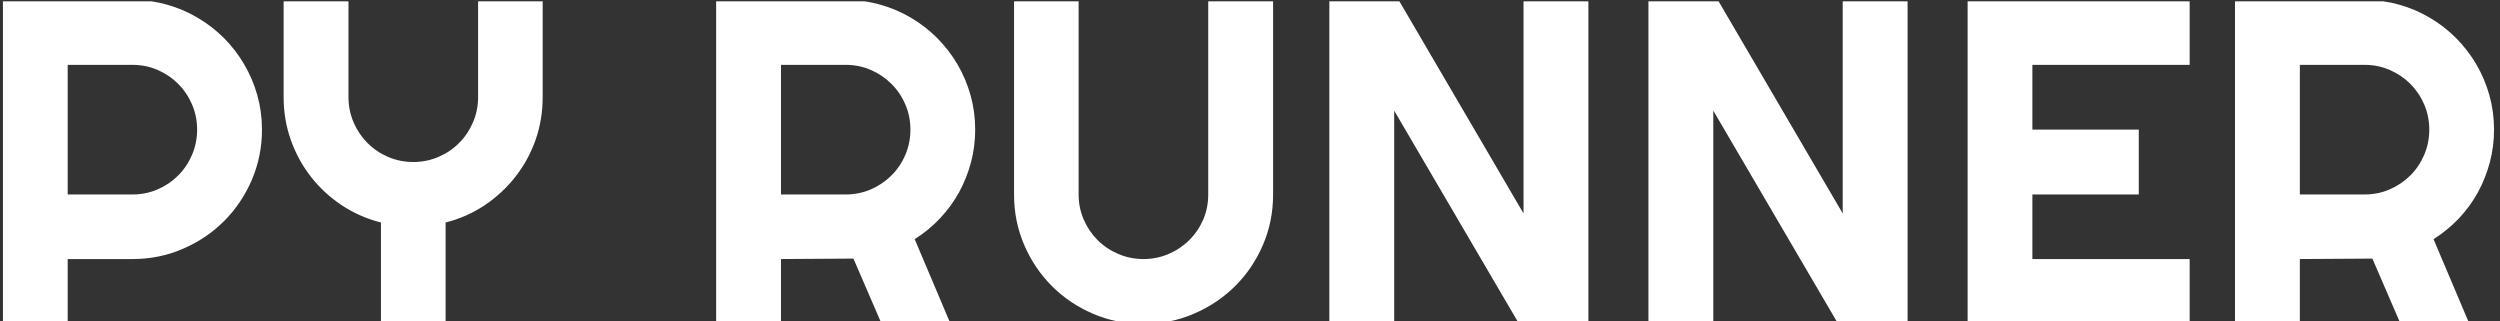 <svg xmlns="http://www.w3.org/2000/svg" version="1.1" xmlns:xlink="http://www.w3.org/1999/xlink" xmlns:svgjs="http://svgjs.dev/svgjs" width="2000" height="257" viewBox="0 0 2000 257"><rect x="0" y="0" width="2000" height="257" fill="#333333" stroke="none"/><g transform="matrix(1,0,0,1,-1.212,1.061)"><svg viewBox="0 0 396 51" data-background-color="#ffffff" preserveAspectRatio="xMidYMid meet" height="257" width="2000" xmlns="http://www.w3.org/2000/svg" xmlns:xlink="http://www.w3.org/1999/xlink"><g id="tight-bounds" transform="matrix(1,0,0,1,0.24,-0.211)"><svg viewBox="0 0 395.52 51.421" height="51.421" width="395.52"><g><svg viewBox="0 0 395.52 51.421" height="51.421" width="395.52"><g><svg viewBox="0 0 395.52 51.421" height="51.421" width="395.52"><g id="textblocktransform"><svg viewBox="0 0 395.52 51.421" height="51.421" width="395.52" id="textblock"><g><svg viewBox="0 0 395.52 51.421" height="51.421" width="395.52"><g transform="matrix(1,0,0,1,0,0)"><svg width="395.52" viewBox="3.25 -35.01 269.26 35.01" height="51.421" data-palette-color="#2a2c35"><path d="M17.26-28L10.25-28 10.25-13.99 17.26-13.99Q18.7-13.99 19.97-14.54 21.24-15.09 22.19-16.04 23.14-16.99 23.69-18.27 24.24-19.56 24.24-21L24.24-21Q24.24-22.44 23.69-23.72 23.14-25 22.19-25.95 21.24-26.9 19.97-27.45 18.7-28 17.26-28L17.26-28ZM10.25-7.01L10.25 0 3.25 0 3.25-35.01 17.26-35.01Q19.19-35.01 20.97-34.51 22.75-34.01 24.3-33.09 25.85-32.18 27.14-30.9 28.42-29.61 29.33-28.05 30.25-26.49 30.75-24.71 31.25-22.92 31.25-21L31.25-21Q31.25-18.12 30.15-15.56 29.05-13.01 27.15-11.11 25.24-9.2 22.69-8.11 20.14-7.01 17.26-7.01L17.26-7.01 10.25-7.01ZM51.1-10.96L51.1 0 44.11 0 44.11-10.96Q41.79-11.55 39.85-12.84 37.91-14.14 36.52-15.93 35.13-17.72 34.36-19.91 33.59-22.09 33.59-24.51L33.59-24.51 33.59-35.01 40.6-35.01 40.6-24.51Q40.6-23.07 41.15-21.79 41.7-20.51 42.65-19.56 43.6-18.6 44.88-18.05 46.16-17.5 47.6-17.5L47.6-17.5Q49.05-17.5 50.33-18.05 51.61-18.6 52.56-19.56 53.51-20.51 54.06-21.79 54.61-23.07 54.61-24.51L54.61-24.51 54.61-35.01 61.59-35.01 61.59-24.51Q61.59-22.09 60.83-19.91 60.06-17.72 58.66-15.93 57.27-14.14 55.34-12.84 53.42-11.55 51.1-10.96L51.1-10.96ZM94.35-28L87.35-28 87.35-13.99 94.35-13.99Q95.79-13.99 97.06-14.54 98.33-15.09 99.28-16.04 100.24-16.99 100.79-18.27 101.34-19.56 101.34-21L101.34-21Q101.34-22.44 100.79-23.72 100.24-25 99.28-25.95 98.33-26.9 97.06-27.45 95.79-28 94.35-28L94.35-28ZM87.35-7.01L87.35 0 80.34 0 80.34-35.01 94.35-35.01Q96.28-35.01 98.06-34.51 99.85-34.01 101.4-33.09 102.95-32.18 104.23-30.9 105.51-29.61 106.43-28.05 107.34-26.49 107.84-24.71 108.34-22.92 108.34-21L108.34-21Q108.34-19.19 107.89-17.48 107.44-15.77 106.6-14.23 105.75-12.7 104.53-11.4 103.31-10.11 101.8-9.16L101.8-9.16 105.68 0 98.23 0 95.18-7.06 87.35-7.01ZM140.54-35.01L140.54-13.99Q140.54-11.08 139.44-8.53 138.34-5.98 136.44-4.09 134.54-2.2 131.98-1.1 129.43 0 126.53 0L126.53 0Q123.62 0 121.07-1.1 118.52-2.2 116.63-4.09 114.74-5.98 113.64-8.53 112.54-11.08 112.54-13.99L112.54-13.99 112.54-35.01 119.52-35.01 119.52-13.99Q119.52-12.55 120.07-11.28 120.62-10.01 121.57-9.06 122.52-8.11 123.81-7.56 125.09-7.01 126.53-7.01L126.53-7.01Q127.97-7.01 129.25-7.56 130.53-8.11 131.48-9.06 132.44-10.01 132.99-11.28 133.53-12.55 133.53-13.99L133.53-13.99 133.53-35.01 140.54-35.01ZM174.62-35.01L174.62 0 167.13 0 153.63-23.05 153.63 0 146.62 0 146.62-35.01 154.11-35.01 167.61-11.94 167.61-35.01 174.62-35.01ZM209.12-35.01L209.12 0 201.62 0 188.12-23.05 188.12 0 181.11 0 181.11-35.01 188.61-35.01 202.11-11.94 202.11-35.01 209.12-35.01ZM239.61-7.01L239.61 0 215.61 0 215.61-35.01 239.61-35.01 239.61-28 222.61-28 222.61-21 234.11-21 234.11-13.99 222.61-13.99 222.61-7.01 239.61-7.01ZM258.52-28L251.52-28 251.52-13.99 258.52-13.99Q259.97-13.99 261.23-14.54 262.5-15.09 263.46-16.04 264.41-16.99 264.96-18.27 265.51-19.56 265.51-21L265.51-21Q265.51-22.44 264.96-23.72 264.41-25 263.46-25.95 262.5-26.9 261.23-27.45 259.97-28 258.52-28L258.52-28ZM251.52-7.01L251.52 0 244.51 0 244.51-35.01 258.52-35.01Q260.45-35.01 262.24-34.51 264.02-34.01 265.57-33.09 267.12-32.18 268.4-30.9 269.68-29.61 270.6-28.05 271.51-26.49 272.01-24.71 272.51-22.92 272.51-21L272.51-21Q272.51-19.19 272.06-17.48 271.61-15.77 270.77-14.23 269.93-12.7 268.71-11.4 267.48-10.11 265.97-9.16L265.97-9.16 269.85 0 262.41 0 259.36-7.06 251.52-7.01Z" opacity="1" transform="matrix(1,0,0,1,0,0)" fill="#ffffff" class="wordmark-text-0" data-fill-palette-color="primary" id="text-0"></path></svg></g></svg></g></svg></g></svg></g></svg></g><defs></defs></svg><rect width="395.52" height="51.421" fill="none" stroke="none" visibility="hidden"></rect></g></svg></g></svg>